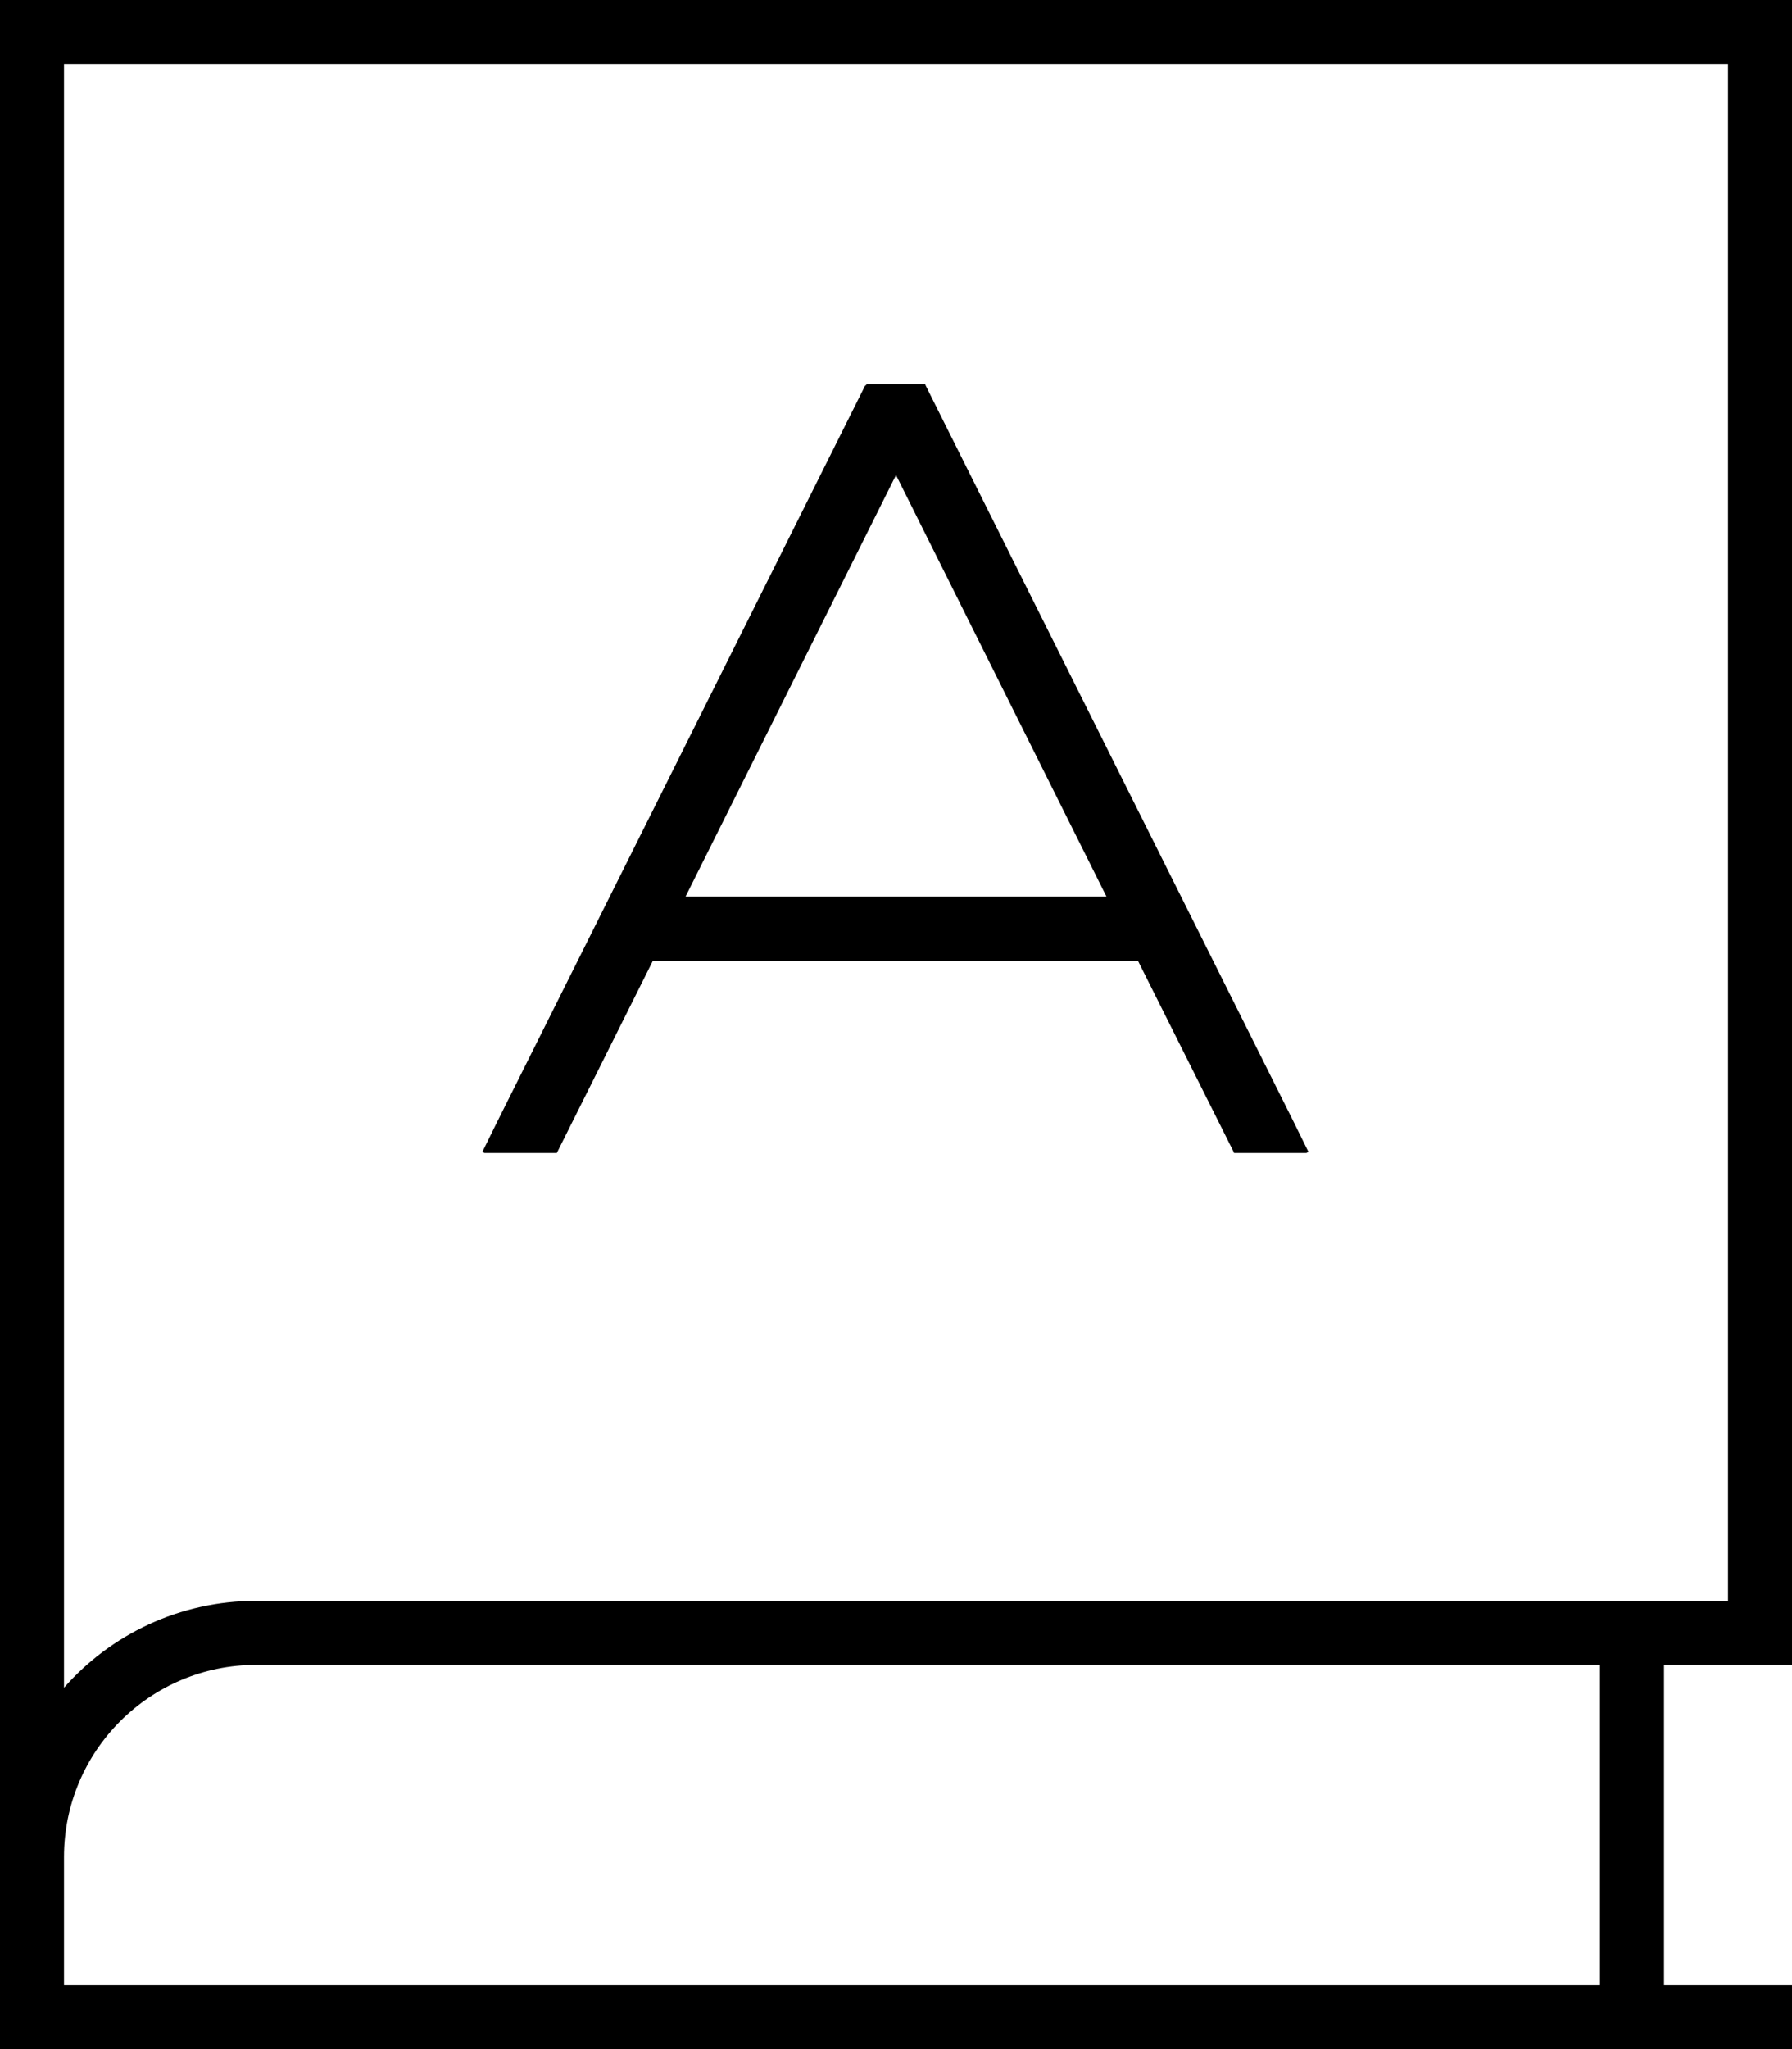 <svg xmlns="http://www.w3.org/2000/svg" viewBox="0 0 448 512"><!--! Font Awesome Pro 7.1.0 by @fontawesome - https://fontawesome.com License - https://fontawesome.com/license (Commercial License) Copyright 2025 Fonticons, Inc. --><path fill="currentColor" d="M0 0l448 0 0 416-32 0 0 80 32 0 0 16-448 0 0-512zM64 416c-26.5 0-48 21.5-48 48l0 32 384 0 0-80-336 0zm-48 5.7C27.7 408.4 44.9 400 64 400l368 0 0-384-416 0 0 405.7zM216.5 96.3l.1-.3 14.7 0 .1 .3 92 184 3.7 7.5-.5 .3-18.1 0-.1-.3-23.9-47.7-121.3 0-24 48-18.1 0-.5-.3 3.7-7.5 92-184zm7.5 22.4L171.4 224 276.6 224 224 118.7z"/></svg>